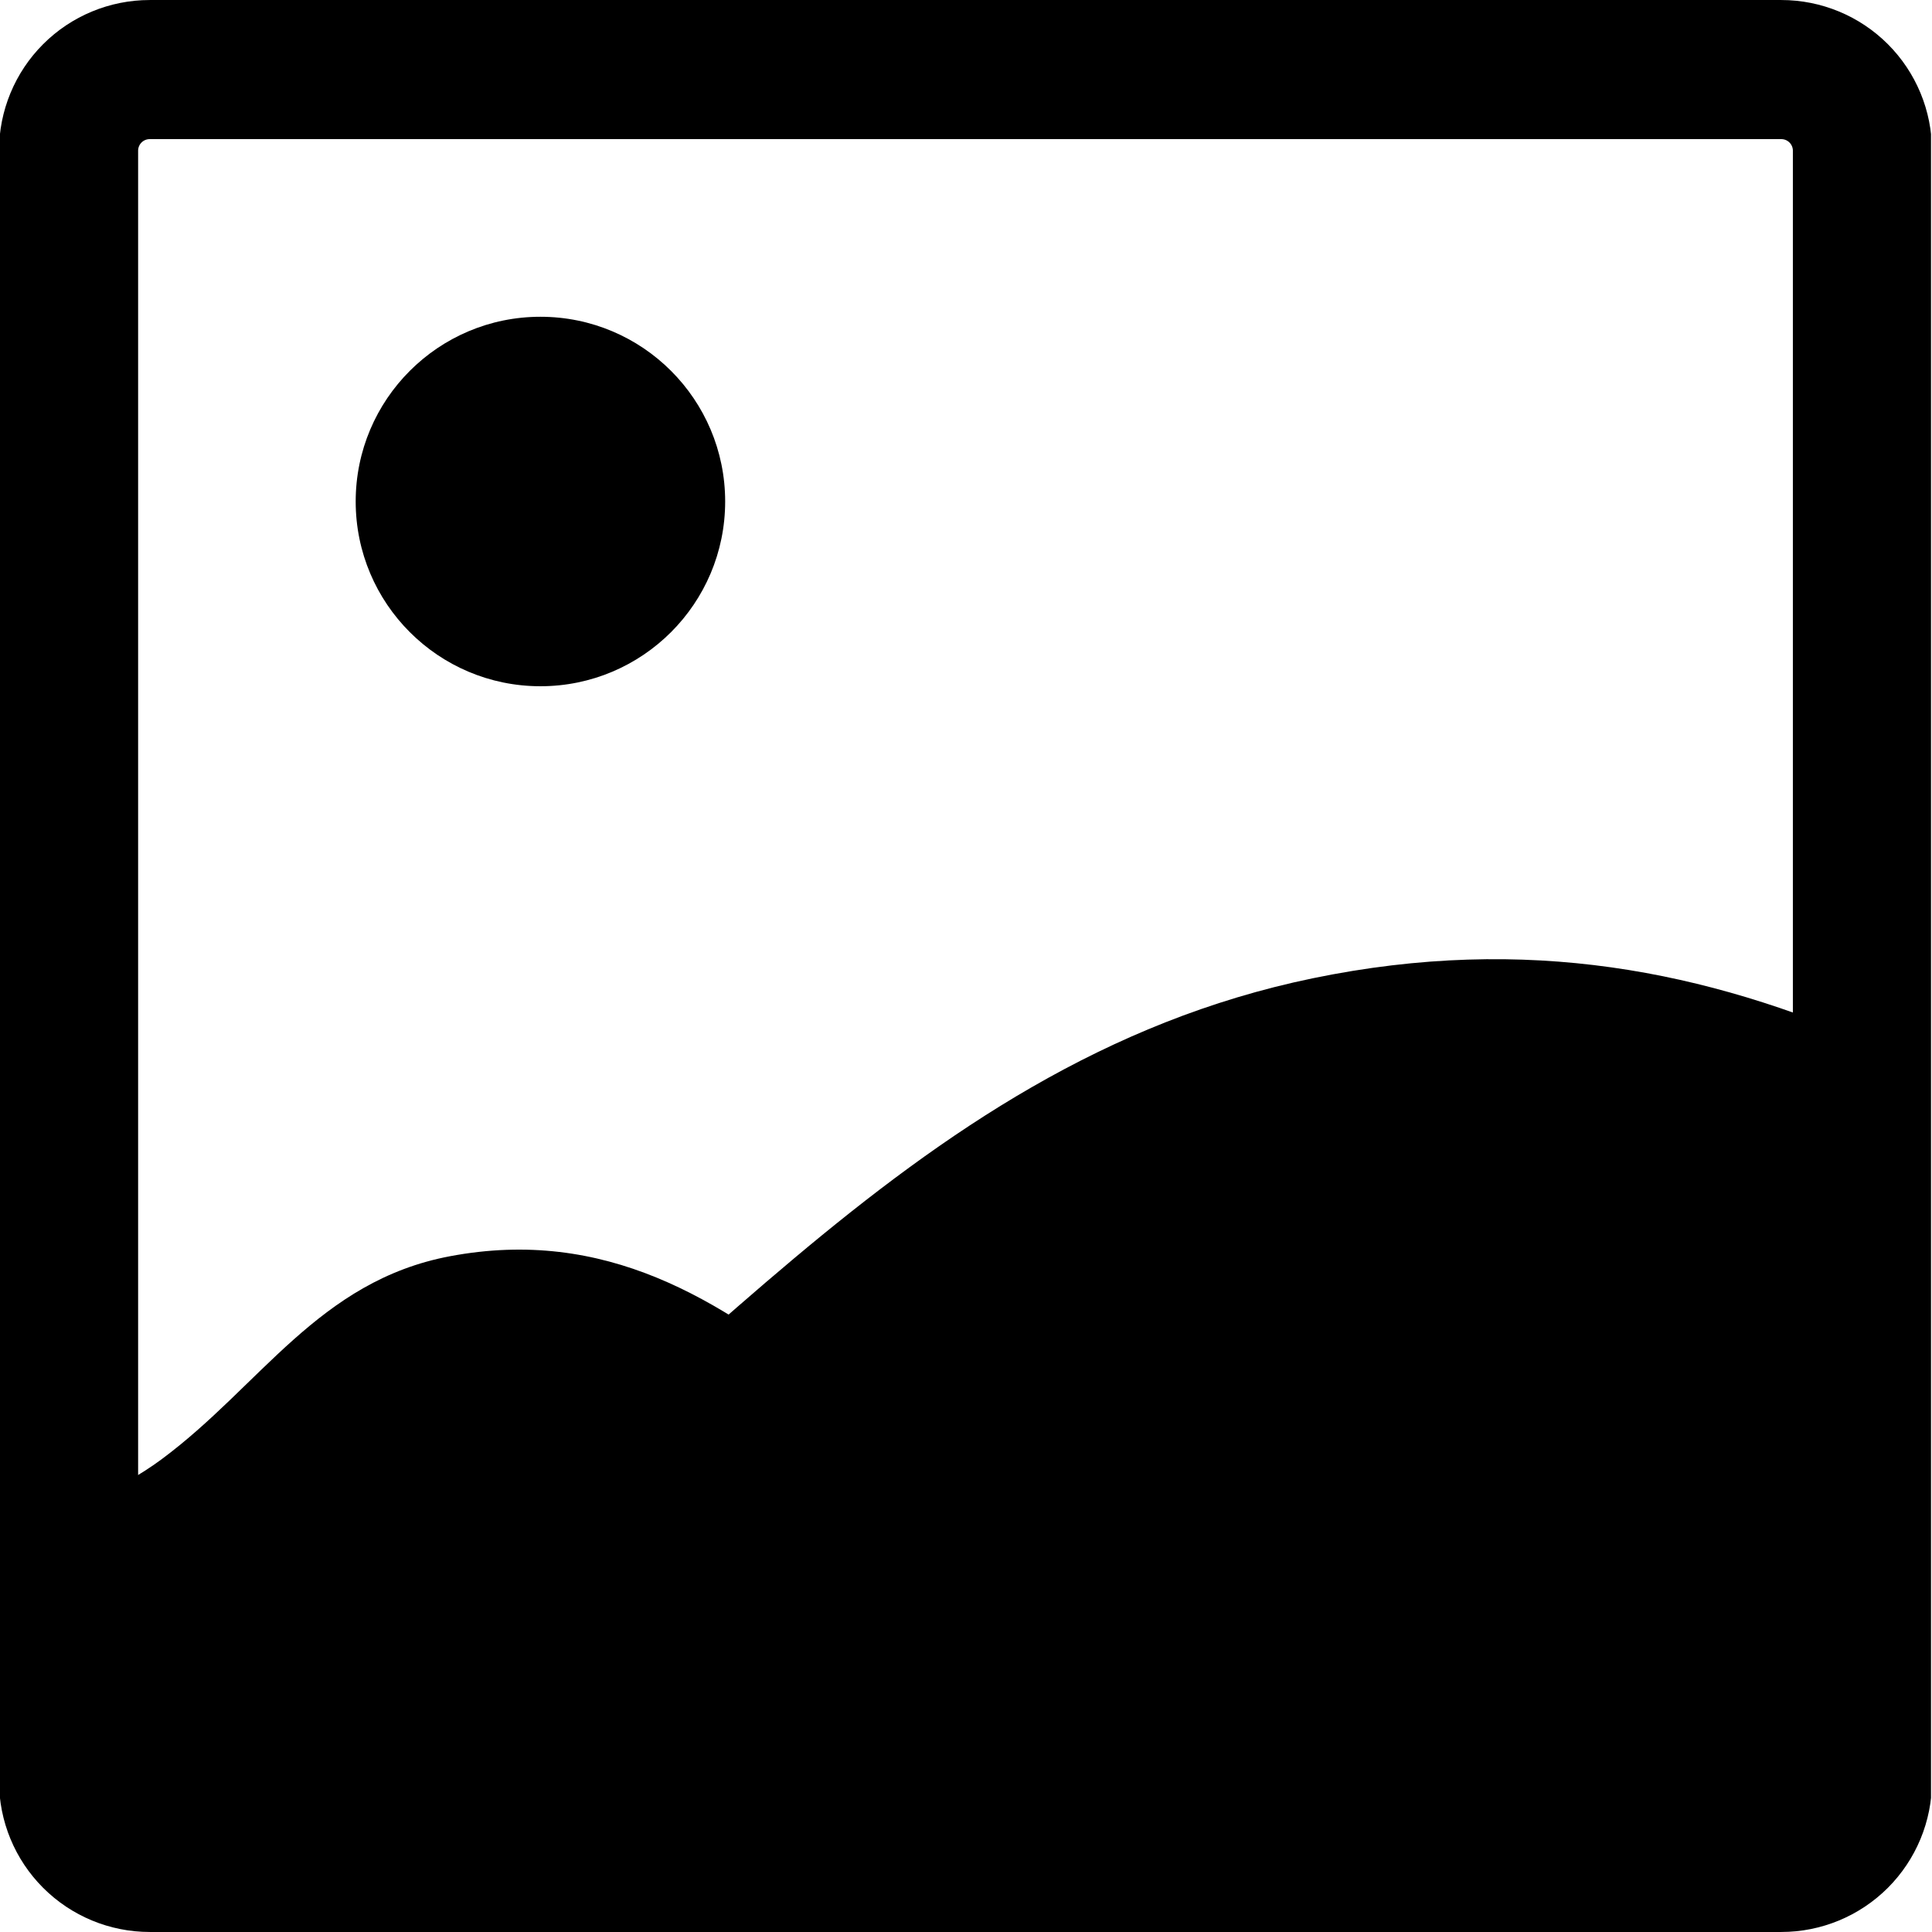 <svg xmlns="http://www.w3.org/2000/svg" xmlns:xlink="http://www.w3.org/1999/xlink" width="500" zoomAndPan="magnify" viewBox="0 0 375 375" height="500" preserveAspectRatio="xMidYMid meet" version="1.0"><defs><clipPath id="80007272be"><path d="M 0 0.004 L 374.809 0.004 L 374.809 375 L 0 375 Z M 0 0.004 " clip-rule="nonzero"/></clipPath><clipPath id="e252d50948"><path d="M 29.059 0.004 L 345.746 0.004 C 353.504 0.004 360.941 3.086 366.43 8.57 C 371.914 14.055 374.996 21.496 374.996 29.254 L 374.996 345.746 C 374.996 353.504 371.914 360.945 366.43 366.43 C 360.941 371.914 353.504 374.996 345.746 374.996 L 29.059 374.996 C 21.301 374.996 13.859 371.914 8.375 366.43 C 2.891 360.945 -0.191 353.504 -0.191 345.746 L -0.191 29.254 C -0.191 21.496 2.891 14.055 8.375 8.57 C 13.859 3.086 21.301 0.004 29.059 0.004 Z M 29.059 0.004 " clip-rule="nonzero"/></clipPath><clipPath id="d84630e00c"><path d="M 69.039 61.484 L 140.754 61.484 L 140.754 133.199 L 69.039 133.199 Z M 69.039 61.484 " clip-rule="nonzero"/></clipPath><clipPath id="21110d2398"><path d="M 104.895 61.484 C 85.094 61.484 69.039 77.539 69.039 97.34 C 69.039 117.145 85.094 133.199 104.895 133.199 C 124.699 133.199 140.754 117.145 140.754 97.34 C 140.754 77.539 124.699 61.484 104.895 61.484 Z M 104.895 61.484 " clip-rule="nonzero"/></clipPath><clipPath id="768e5ab895"><path d="M 20.02 186 L 368.02 186 L 368.02 357.18 L 20.02 357.18 Z M 20.02 186 " clip-rule="nonzero"/></clipPath><clipPath id="bba57fabbb"><path d="M 10.145 242 L 364.895 242 L 364.895 348.008 L 10.145 348.008 Z M 10.145 242 " clip-rule="nonzero"/></clipPath></defs><g clip-path="url(#80007272be)"><g clip-path="url(#e252d50948)"><path stroke-linecap="butt" transform="matrix(0.75, 0, 0, 0.75, -0.192, 0.002)" fill="none" stroke-linejoin="miter" d="M 39.001 0.002 L 461.251 0.002 C 471.595 0.002 481.512 4.111 488.829 11.424 C 496.142 18.736 500.251 28.658 500.251 39.002 L 500.251 460.992 C 500.251 471.335 496.142 481.257 488.829 488.57 C 481.512 495.882 471.595 499.992 461.251 499.992 L 39.001 499.992 C 28.657 499.992 18.736 495.882 11.423 488.57 C 4.111 481.257 0.001 471.335 0.001 460.992 L 0.001 39.002 C 0.001 28.658 4.111 18.736 11.423 11.424 C 18.736 4.111 28.657 0.002 39.001 0.002 Z M 39.001 0.002 " stroke="#000000" stroke-width="72" stroke-opacity="1" stroke-miterlimit="4"/></g></g><g clip-path="url(#d84630e00c)"><g clip-path="url(#21110d2398)"><path fill="#000000" d="M 69.039 61.484 L 140.754 61.484 L 140.754 133.199 L 69.039 133.199 Z M 69.039 61.484 " fill-opacity="1" fill-rule="nonzero"/></g></g><g clip-path="url(#768e5ab895)"><path fill="#000000" d="M -87.746 375.918 C -41.789 351.59 16.457 347.348 64.273 317.316 C 130.25 275.887 174.219 206.52 254.848 189.875 C 338.113 172.691 394.059 218.77 460.84 258.883 C 497.824 281.098 543 280.594 578.527 304.488 C 618.953 331.688 627.5 384.801 640.492 428.086 " fill-opacity="1" fill-rule="evenodd"/></g><g clip-path="url(#bba57fabbb)"><path fill="#000000" d="M 389.992 356.605 C 359.836 356.652 341.75 320.262 316.836 308.414 C 286.73 294.09 258.531 319.609 228.277 312.309 C 176.148 299.715 147.551 232.5 87.352 243.832 C 61.828 248.633 50.547 269.066 31.266 283.316 C 15.016 295.328 -5.07 296.465 -22.281 306.133 C -46.445 319.715 -61.453 349.297 -71.617 373.824 C -79.59 393.074 -96.996 437.562 -75.91 454.531 C -62.781 465.109 -40.176 462.055 -24.691 462.145 C 21.059 462.391 66.816 460.918 112.543 459.582 " fill-opacity="1" fill-rule="evenodd"/></g></svg>